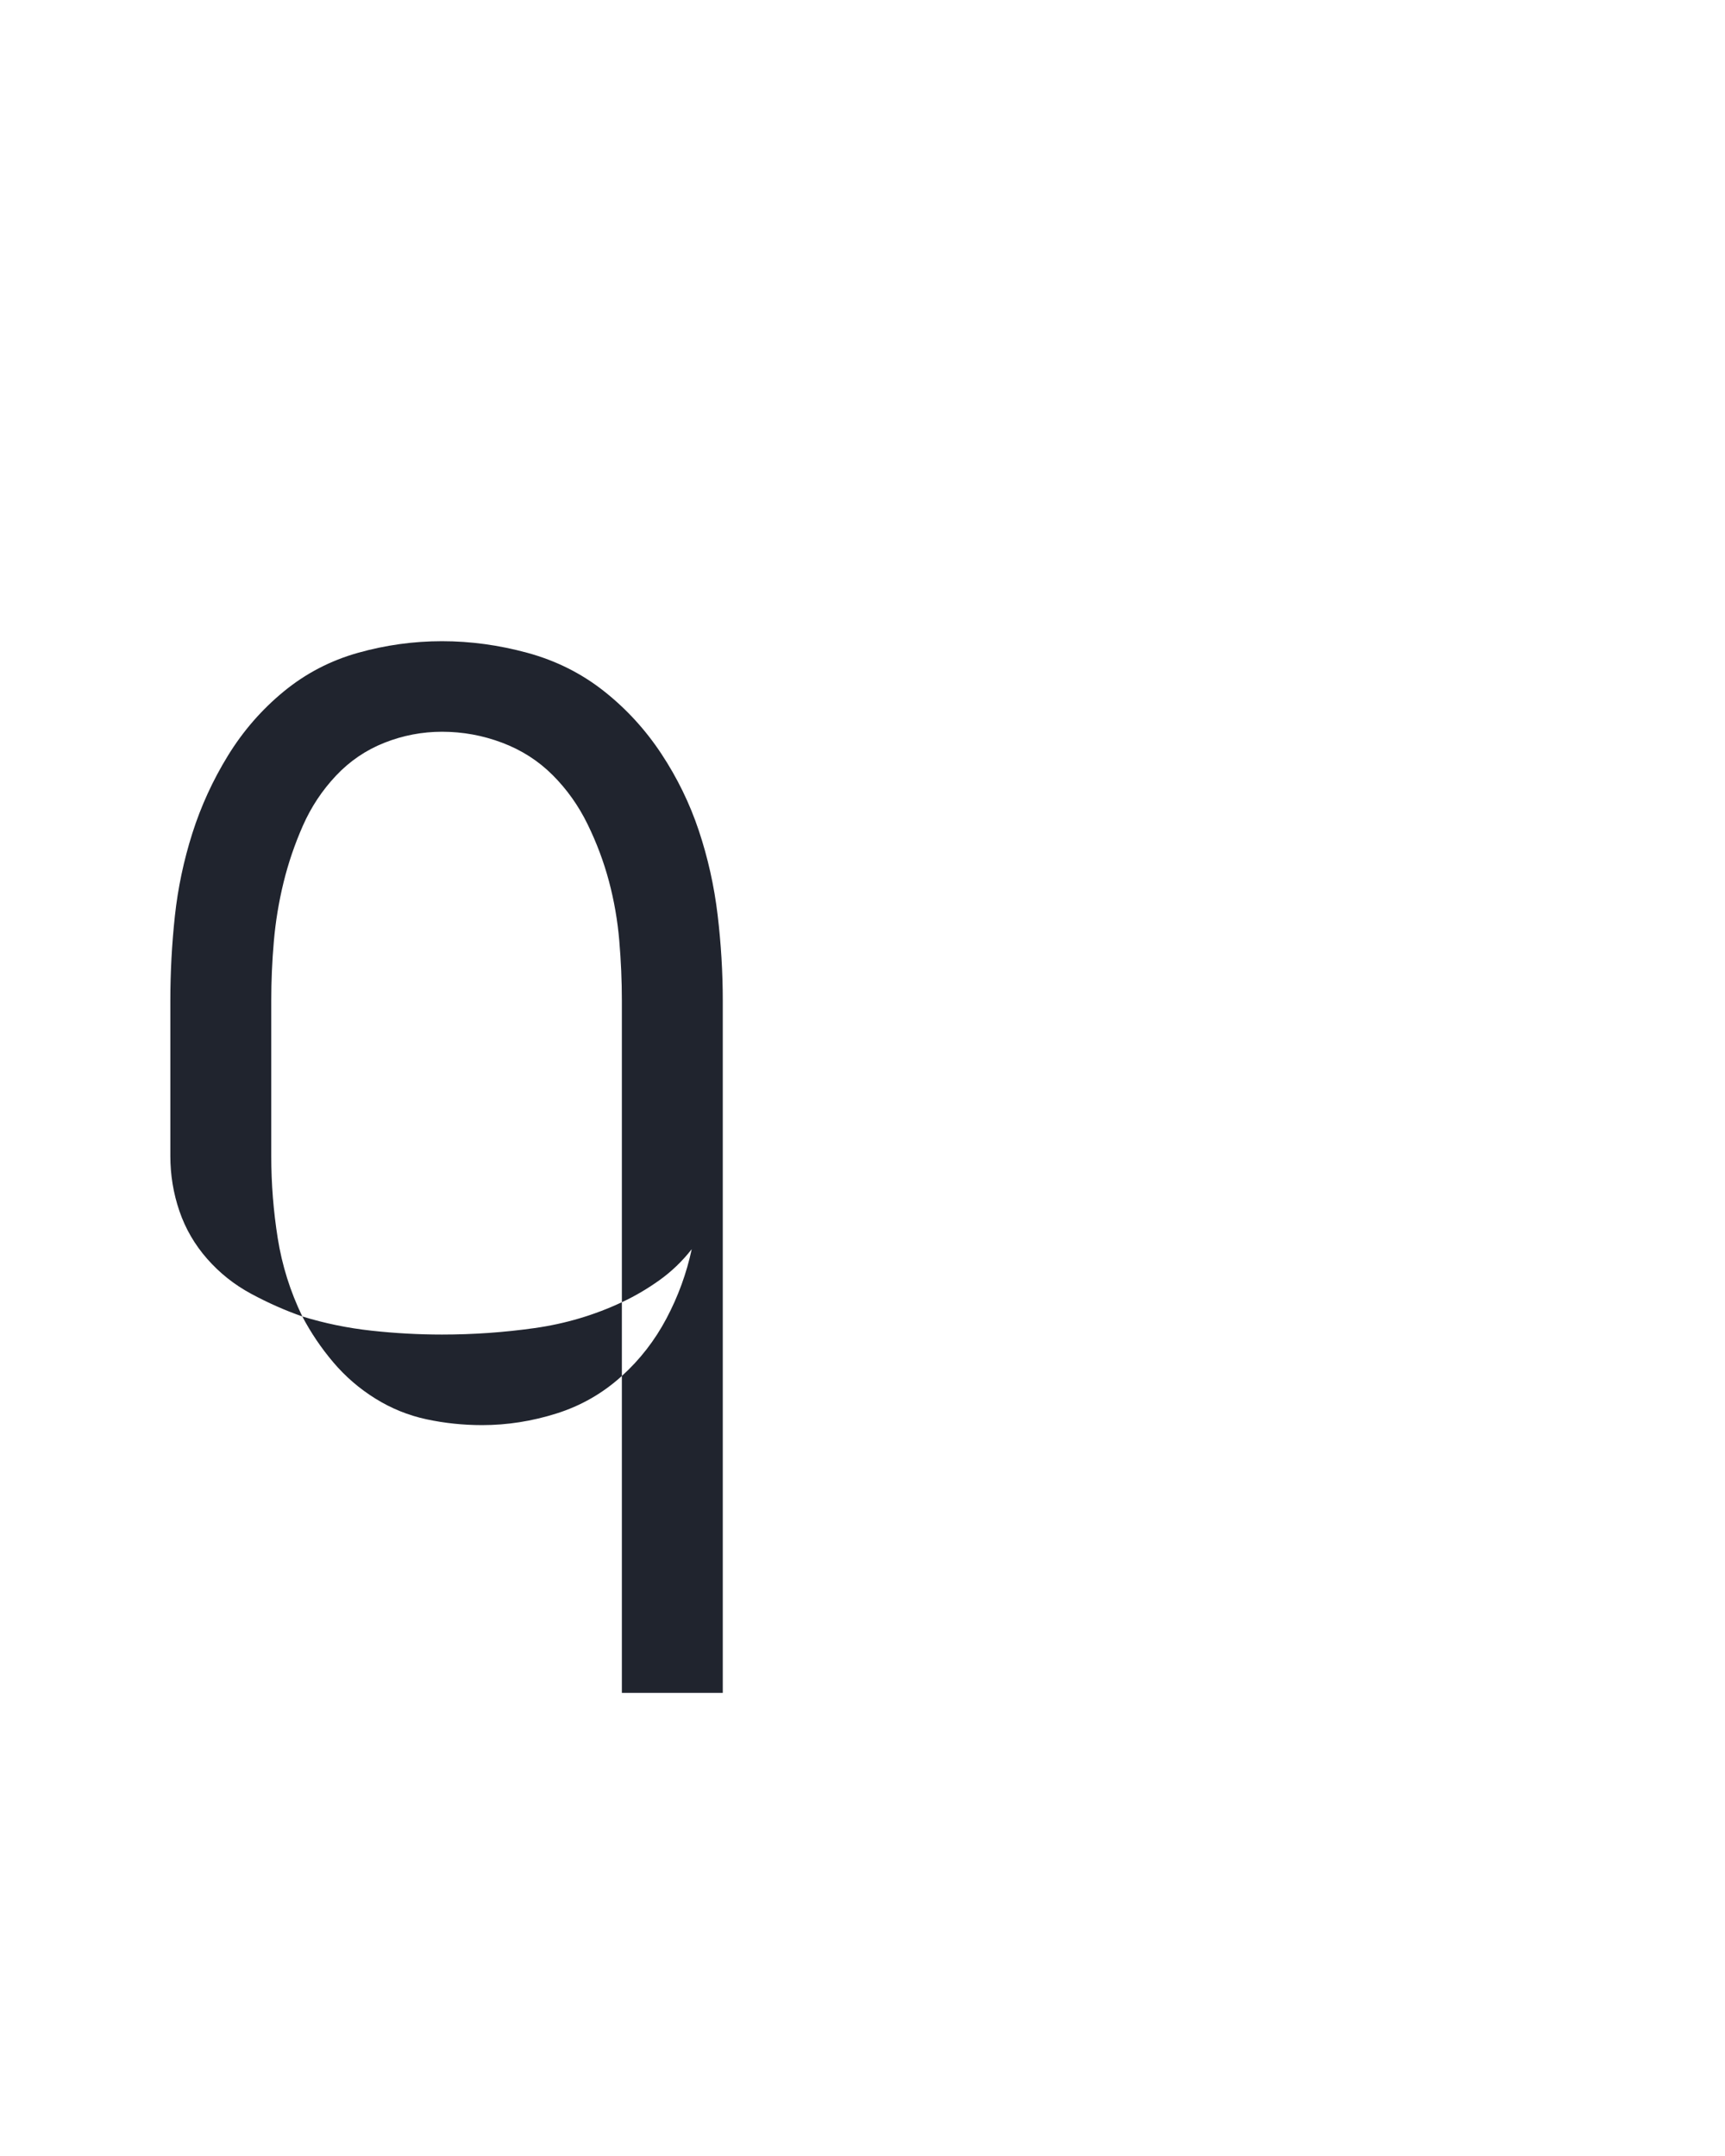 <?xml version="1.0" encoding="UTF-8" standalone="no"?>
<svg xmlns="http://www.w3.org/2000/svg" height="160" viewBox="0 0 128 160" width="128"><defs><path d="M 64 -30 Q 85 -49 98.5 -74.5 Q 112 -100 118 -128 Q 107 -114 93 -104 Q 79 -94 64 -87 Z M -75 -62 Q -39 -62 -3.5 -67 Q 32 -72 64 -87 L 64 -320 Q 64 -343 62 -366.5 Q 60 -390 54 -412.5 Q 48 -435 37.5 -456.5 Q 27 -478 10.5 -494.5 Q -6 -511 -28.5 -519.5 Q -51 -528 -75 -528 Q -98 -528 -119.5 -519.5 Q -141 -511 -157 -494 Q -173 -477 -182.5 -455.5 Q -192 -434 -197.5 -411.5 Q -203 -389 -205 -366 Q -207 -343 -207 -320 L -207 -200 Q -207 -168 -202 -136.5 Q -197 -105 -183 -76 Q -157 -68 -129.5 -65 Q -102 -62 -75 -62 Z M 64 215 L 64 -30 Q 42 -10 13.5 -1 Q -15 8 -44 8 Q -66 8 -87 3.5 Q -108 -1 -126.5 -12.5 Q -145 -24 -159 -40.5 Q -173 -57 -183 -76 Q -203 -83 -222.5 -93.5 Q -242 -104 -256.5 -120.5 Q -271 -137 -278 -157.5 Q -285 -178 -285 -200 L -285 -320 Q -285 -353 -281.5 -385.5 Q -278 -418 -268 -449.5 Q -258 -481 -240.5 -509.5 Q -223 -538 -197.5 -559 Q -172 -580 -140 -589 Q -108 -598 -75 -598 Q -42 -598 -9 -589 Q 24 -580 50 -559.5 Q 76 -539 94.5 -511 Q 113 -483 123.5 -451.5 Q 134 -420 138 -386.5 Q 142 -353 142 -320 L 142 215 Z " id="path1"/></defs><g><g data-source-text="p" fill="#20242e" transform="translate(40 104.992) rotate(0) scale(0.096)"><use href="#path1" transform="translate(0 0)"/></g></g></svg>